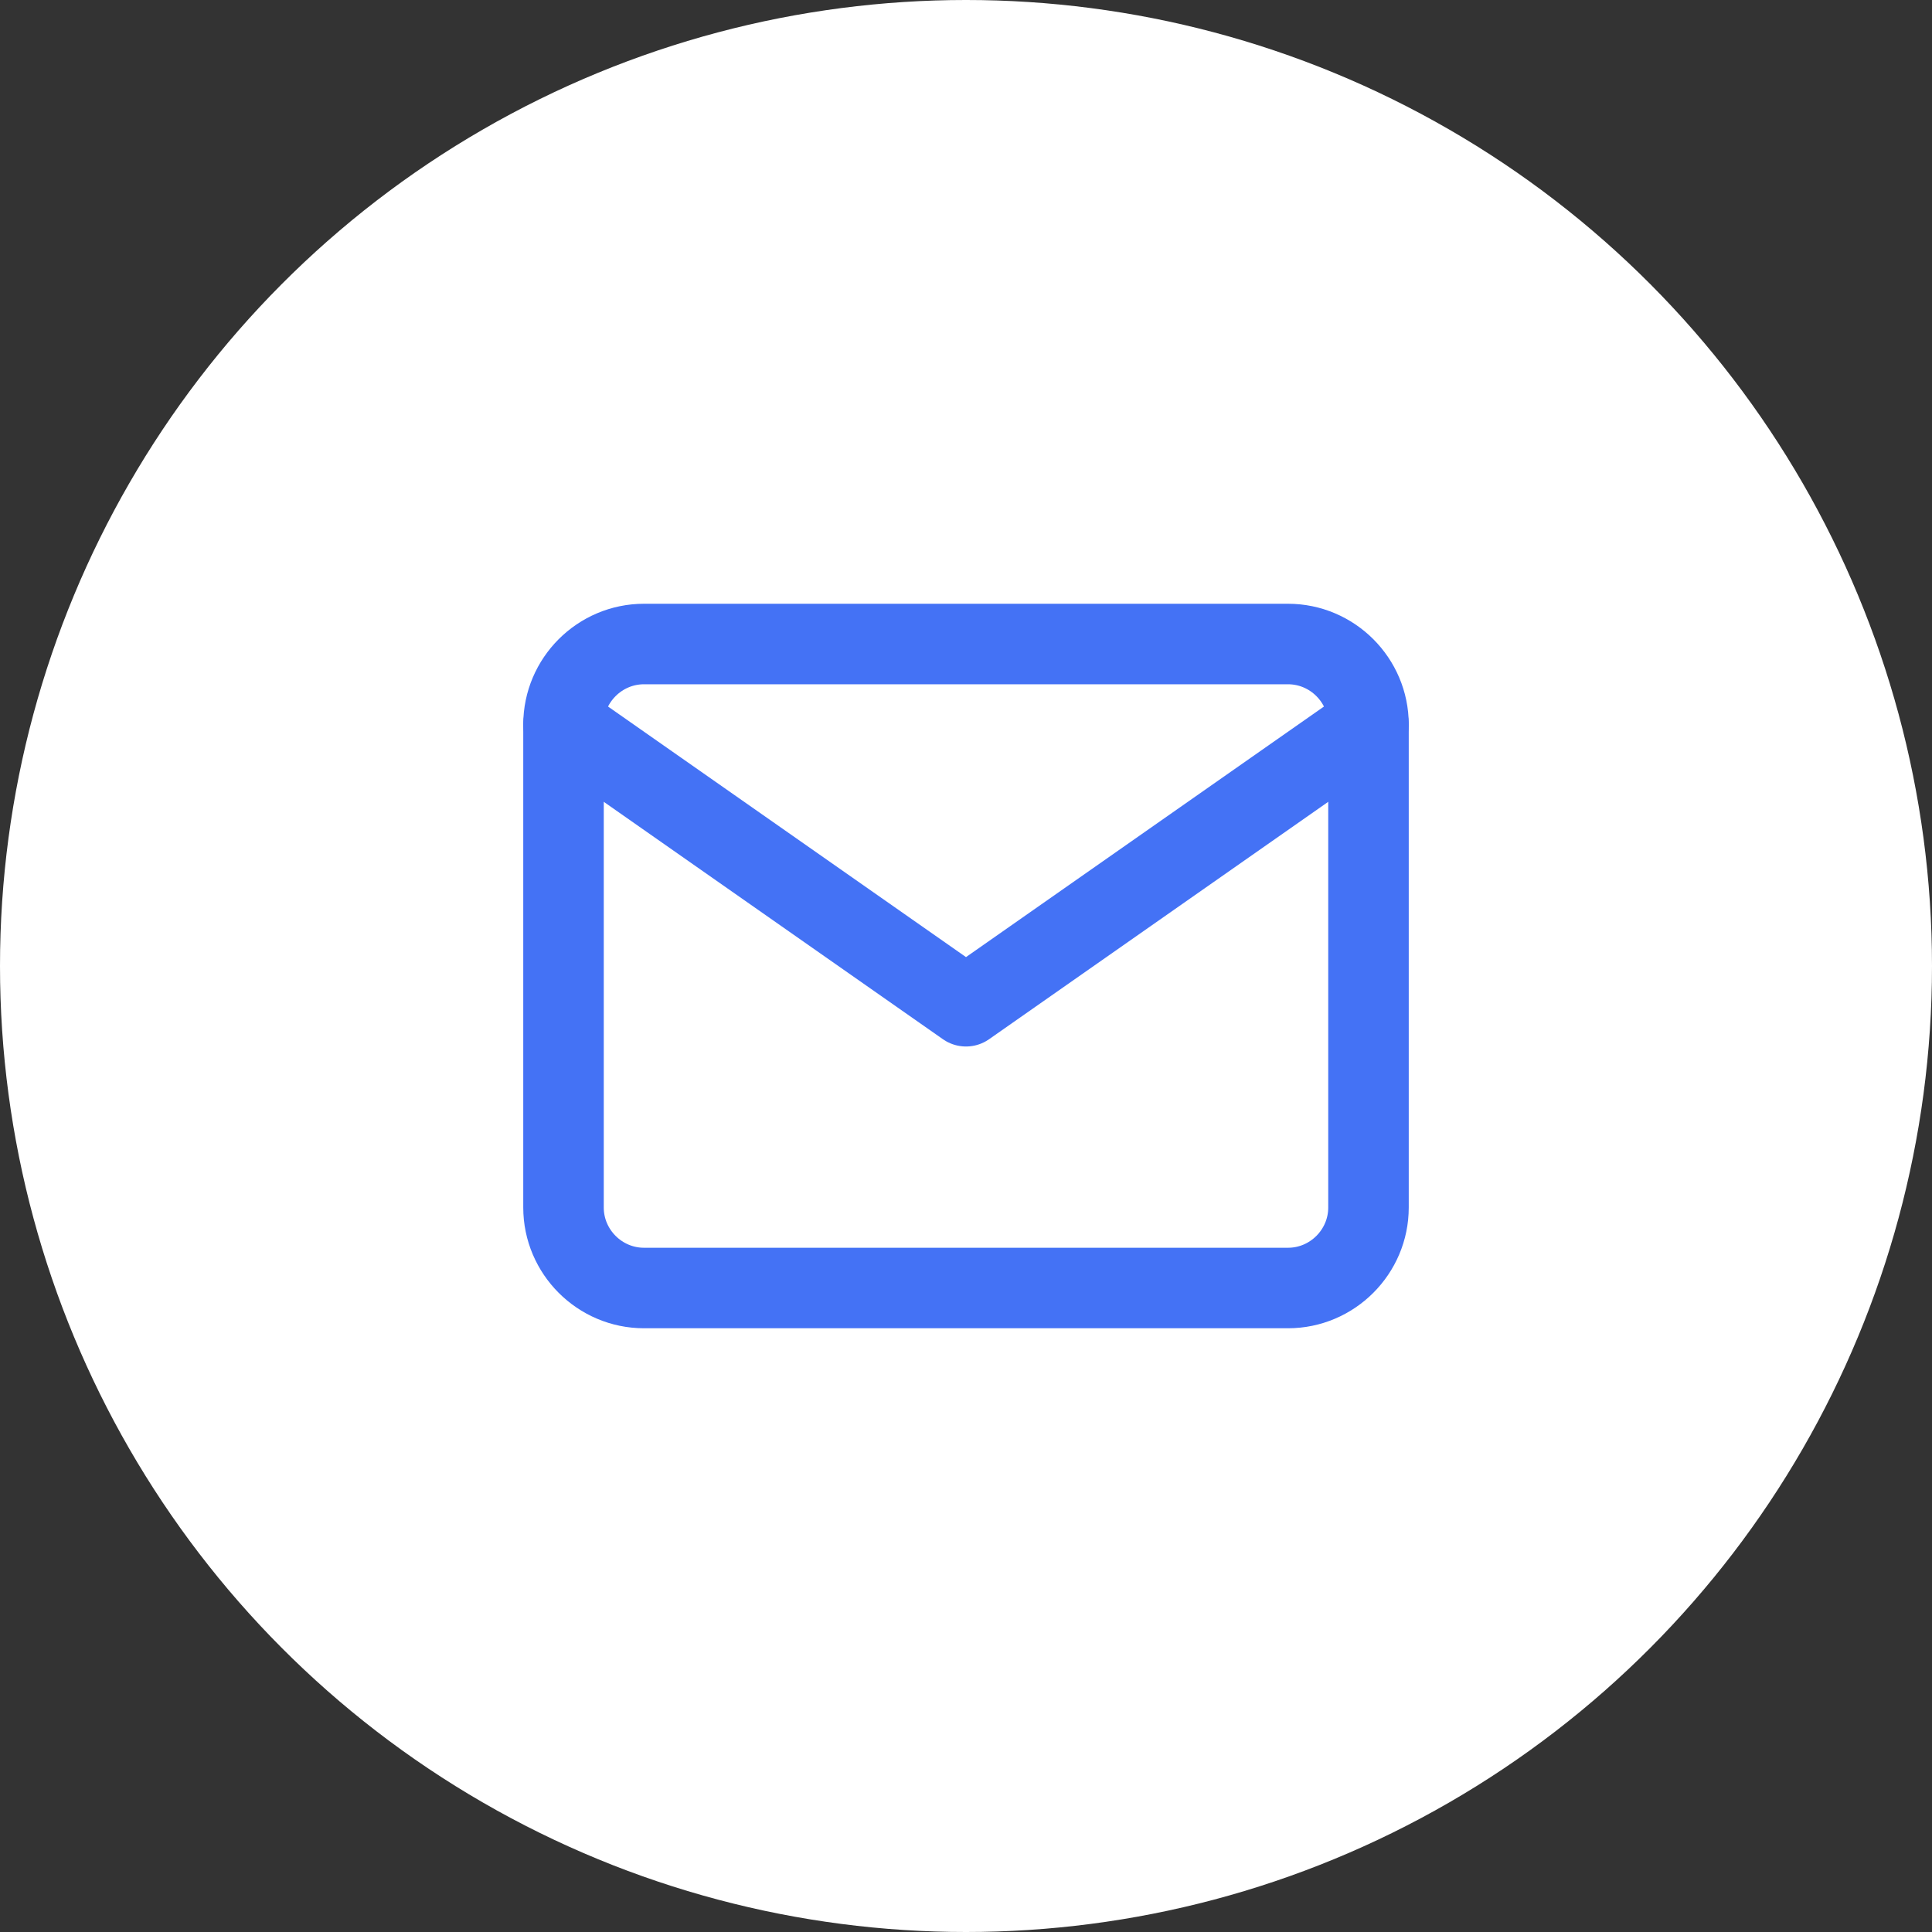<svg width="88" height="88" viewBox="0 0 88 88" fill="none" xmlns="http://www.w3.org/2000/svg">
<rect x="0" y="0" width="88" height="88" fill="#333333" stroke="none"/>
<circle cx="44" cy="44" r="44" fill="white"/>
<path d="M29.333 29.334H58.667C60.683 29.334 62.333 30.983 62.333 33V55C62.333 57.017 60.683 58.667 58.667 58.667H29.333C27.317 58.667 25.667 57.017 25.667 55V33C25.667 30.983 27.317 29.334 29.333 29.334Z" stroke="#4472F5" stroke-width="3.667" stroke-linecap="round" stroke-linejoin="round"/>
<path d="M62.333 33L44 45.833L25.667 33" stroke="#4472F5" stroke-width="3.667" stroke-linecap="round" stroke-linejoin="round"/>
</svg>
